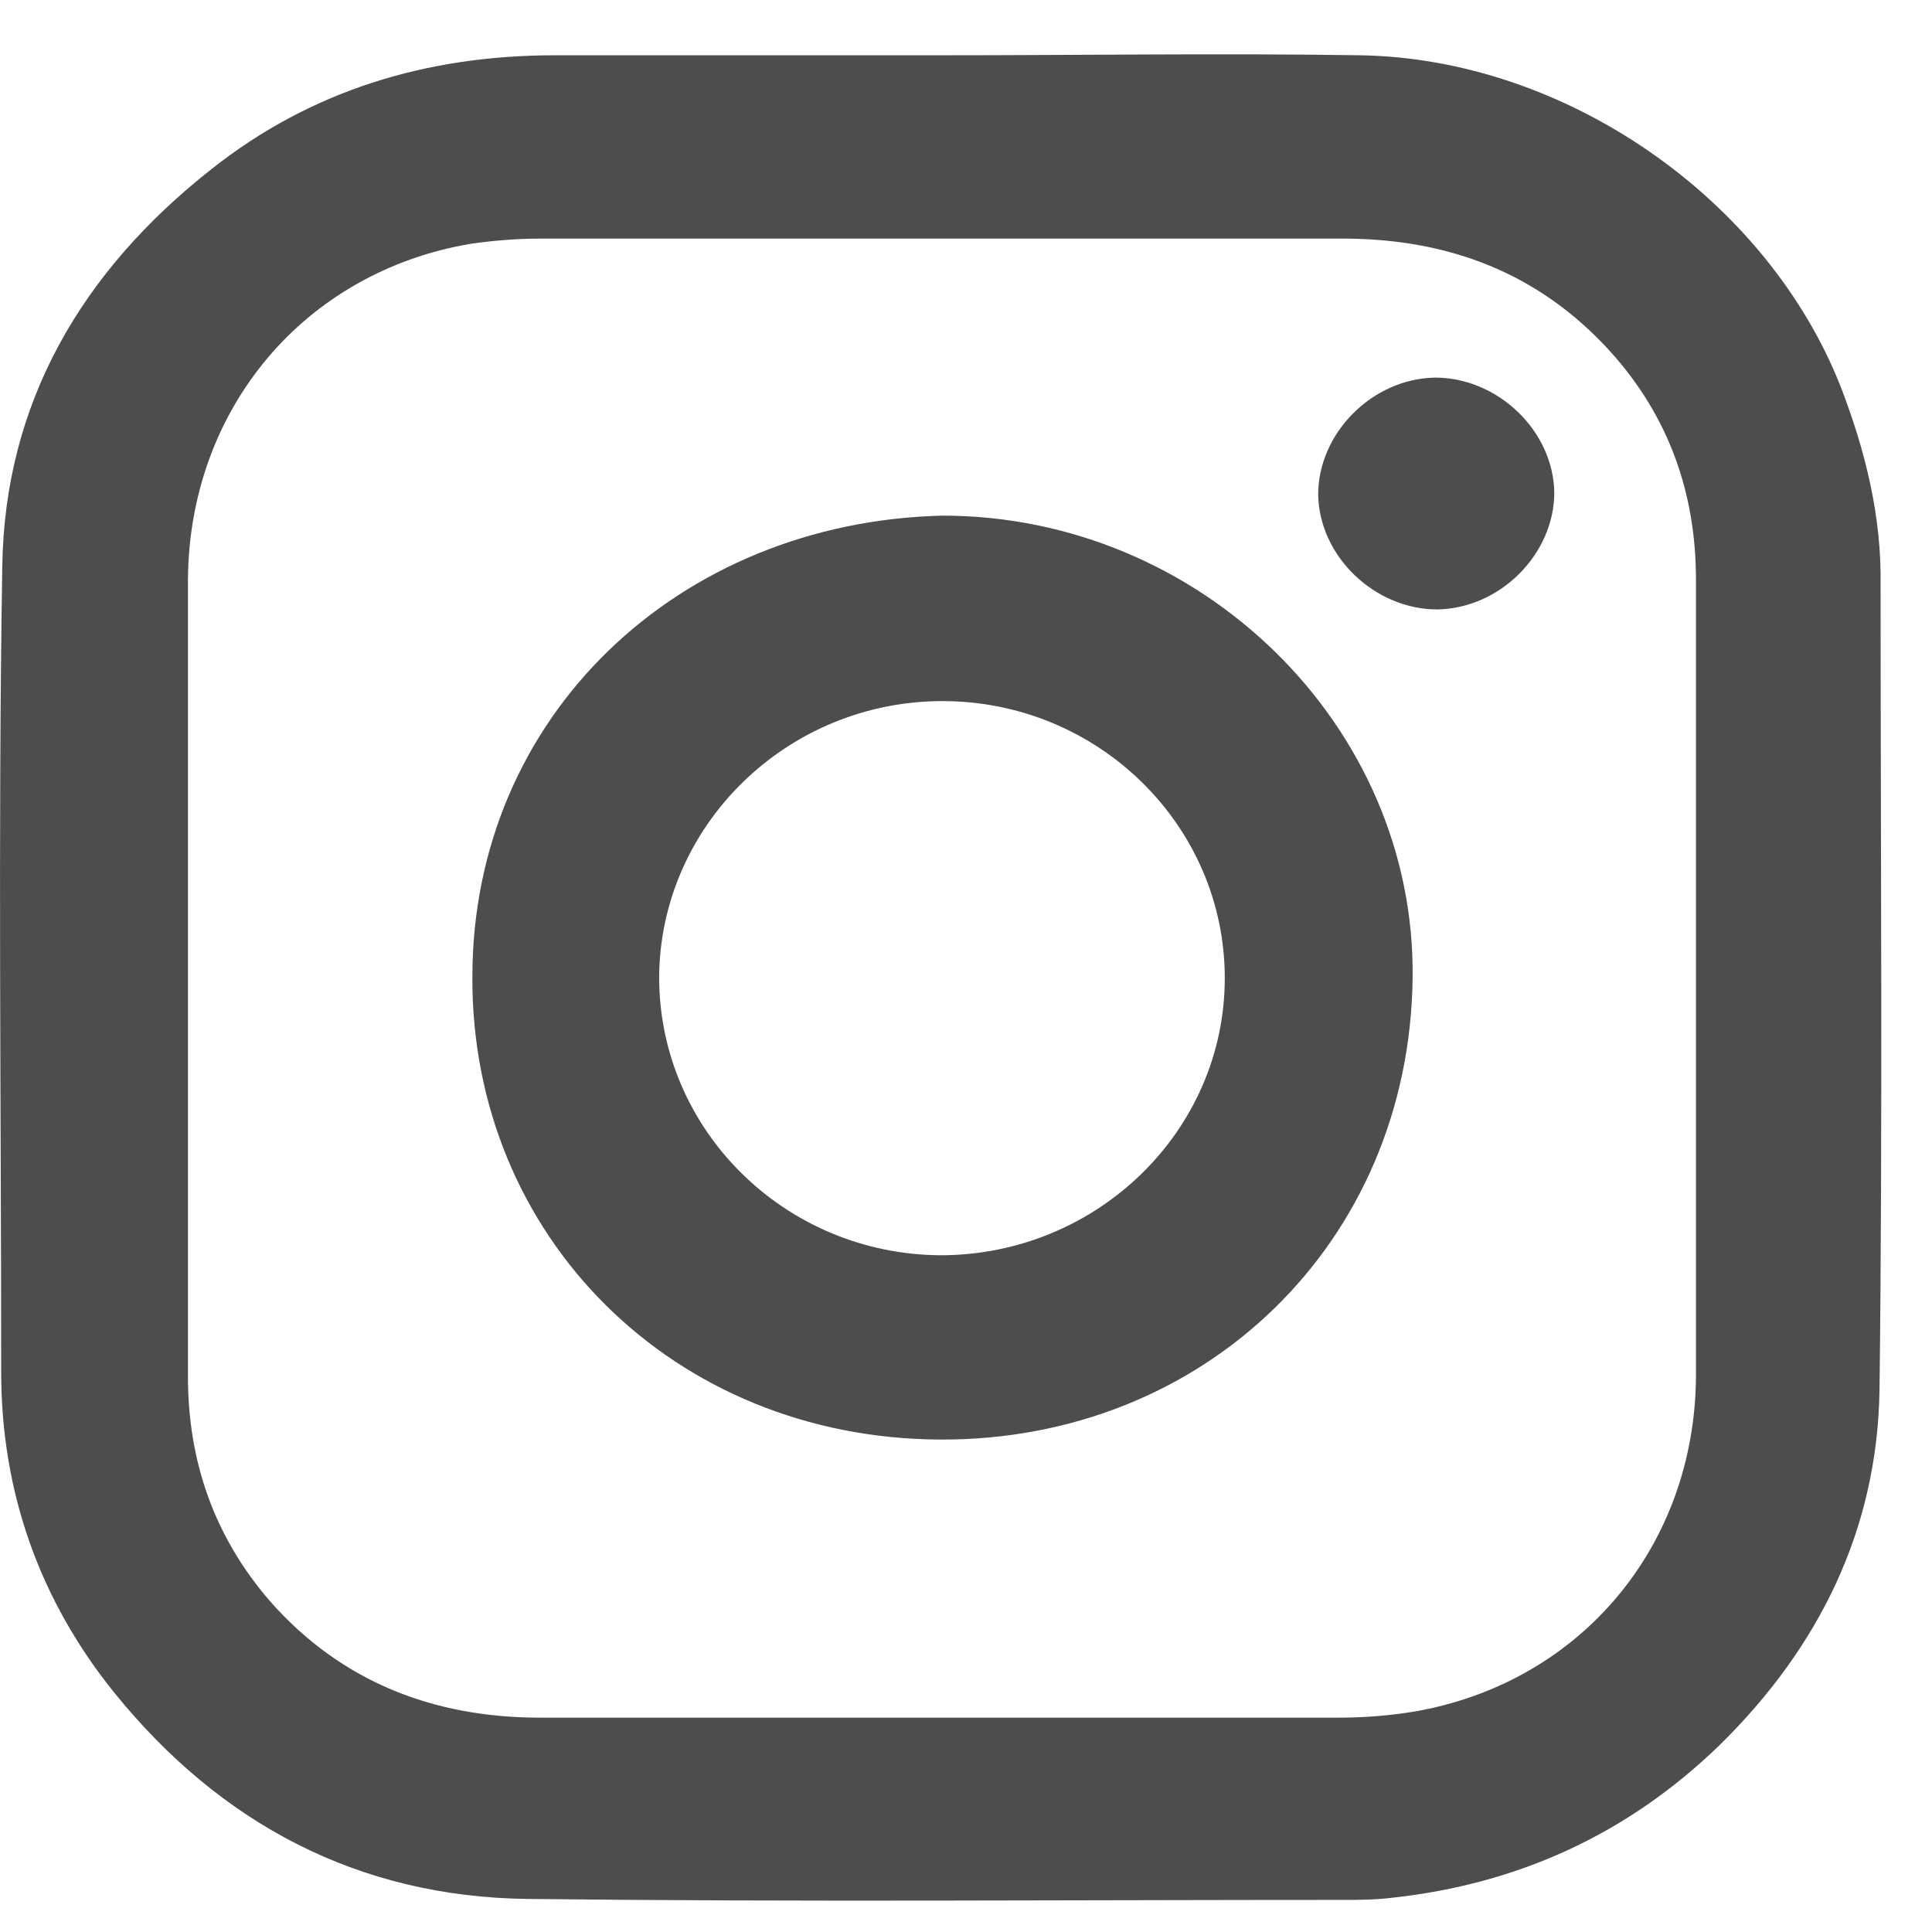 <svg width="18" height="18" viewBox="0 0 18 18" fill="none" xmlns="http://www.w3.org/2000/svg">
<g id="Alta Fideli.">
<g id="Group">
<path id="Vector" d="M8.771 0.515C10.071 0.515 11.371 0.495 12.671 0.515C14.581 0.544 16.461 1.85 17.151 3.607C17.381 4.205 17.531 4.814 17.521 5.452C17.521 7.955 17.541 10.458 17.511 12.951C17.491 14.246 16.951 15.346 16.021 16.259C15.171 17.083 14.151 17.554 12.961 17.682C12.801 17.701 12.651 17.701 12.491 17.701C9.961 17.701 7.431 17.721 4.911 17.692C3.331 17.672 2.051 16.985 1.071 15.778C0.371 14.914 0.011 13.903 0.011 12.784C0.011 10.281 -0.019 7.778 0.021 5.285C0.041 3.754 0.761 2.527 1.971 1.575C2.901 0.839 3.981 0.515 5.171 0.515C6.371 0.515 7.571 0.515 8.771 0.515ZM8.771 16.003C10.001 16.003 11.241 16.003 12.471 16.003C12.711 16.003 12.951 15.984 13.191 15.944C14.731 15.67 15.791 14.403 15.801 12.823C15.801 10.35 15.801 7.876 15.801 5.403C15.801 4.598 15.551 3.882 15.001 3.273C14.341 2.547 13.501 2.223 12.511 2.223C10.021 2.223 7.521 2.223 5.031 2.223C4.811 2.223 4.591 2.242 4.381 2.272C2.831 2.537 1.761 3.813 1.751 5.403C1.751 7.876 1.751 10.35 1.751 12.823C1.751 13.608 1.991 14.315 2.521 14.924C3.181 15.67 4.041 16.003 5.031 16.003C6.281 16.003 7.521 16.003 8.771 16.003Z" fill="#4D4D4D"/>
<path id="Vector_2" d="M8.781 4.804C11.181 4.804 13.191 6.758 13.161 9.113C13.131 11.577 11.221 13.422 8.761 13.412C6.271 13.402 4.391 11.518 4.401 9.103C4.401 6.669 6.321 4.863 8.781 4.804ZM8.781 6.532C7.331 6.532 6.151 7.69 6.141 9.103C6.141 10.527 7.311 11.685 8.761 11.695C10.221 11.695 11.411 10.536 11.411 9.113C11.411 7.69 10.231 6.532 8.781 6.532Z" fill="#4D4D4D"/>
<path id="Vector_3" d="M14.481 4.588C14.481 5.158 13.981 5.668 13.391 5.678C12.811 5.678 12.291 5.187 12.281 4.608C12.281 4.039 12.781 3.528 13.371 3.518C13.951 3.518 14.471 4.009 14.481 4.588Z" fill="#4D4D4D"/>
</g>
</g>
</svg>
